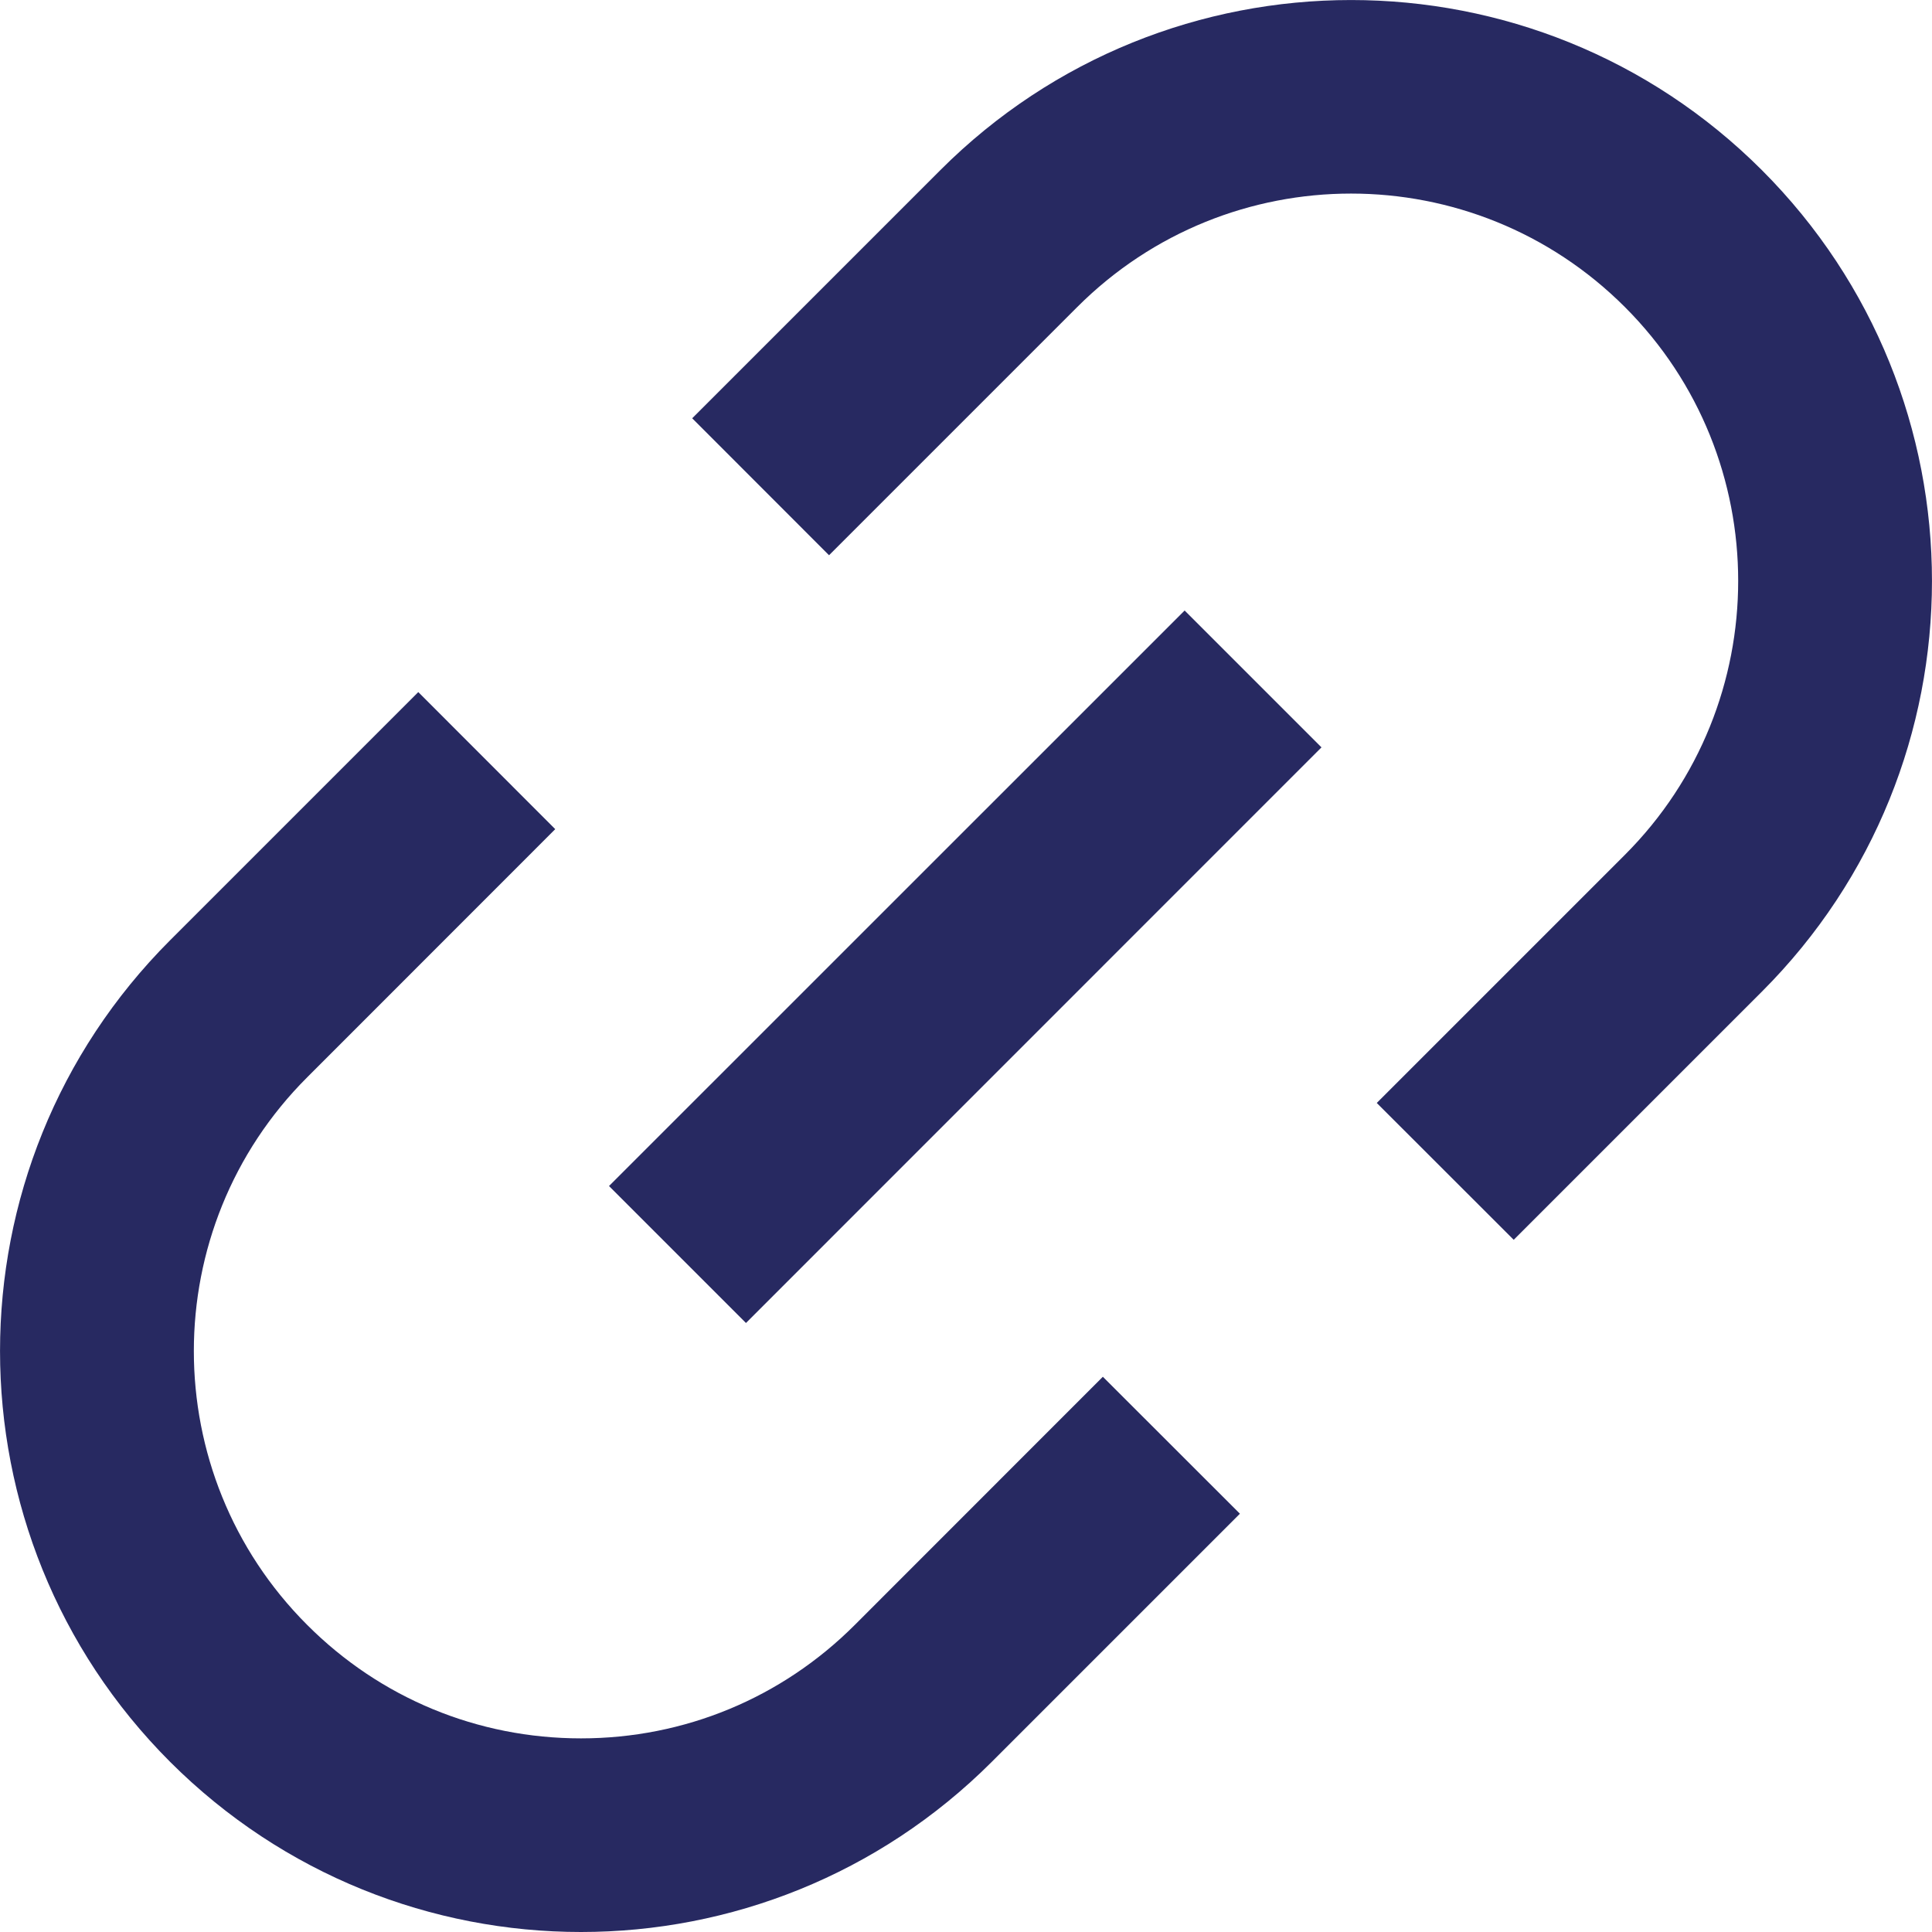 <svg width="18" height="18" viewBox="0 0 18 18" fill="none" xmlns="http://www.w3.org/2000/svg">
<path fill-rule="evenodd" clip-rule="evenodd" d="M16.415 1.585C14.301 -0.528 10.874 -0.528 8.761 1.585L6.449 3.897L7.724 5.173L10.036 2.861C11.446 1.451 13.729 1.451 15.139 2.861C16.546 4.268 16.546 6.556 15.139 7.964L12.827 10.276L14.103 11.551L16.415 9.239C18.528 7.126 18.528 3.699 16.415 1.585ZM7.964 15.139C7.282 15.821 6.376 16.196 5.413 16.196C4.449 16.196 3.543 15.821 2.862 15.139C1.454 13.732 1.454 11.443 2.862 10.037L5.173 7.725L3.897 6.448L1.585 8.76C-0.528 10.874 -0.528 14.301 1.585 16.415C2.642 17.471 4.027 18 5.413 18C6.798 18 8.183 17.471 9.24 16.415L11.552 14.103L10.275 12.827L7.964 15.139ZM11.037 5.688L12.312 6.963L6.95 12.326L5.674 11.05L11.037 5.688Z" fill="#272961"/>
</svg>
